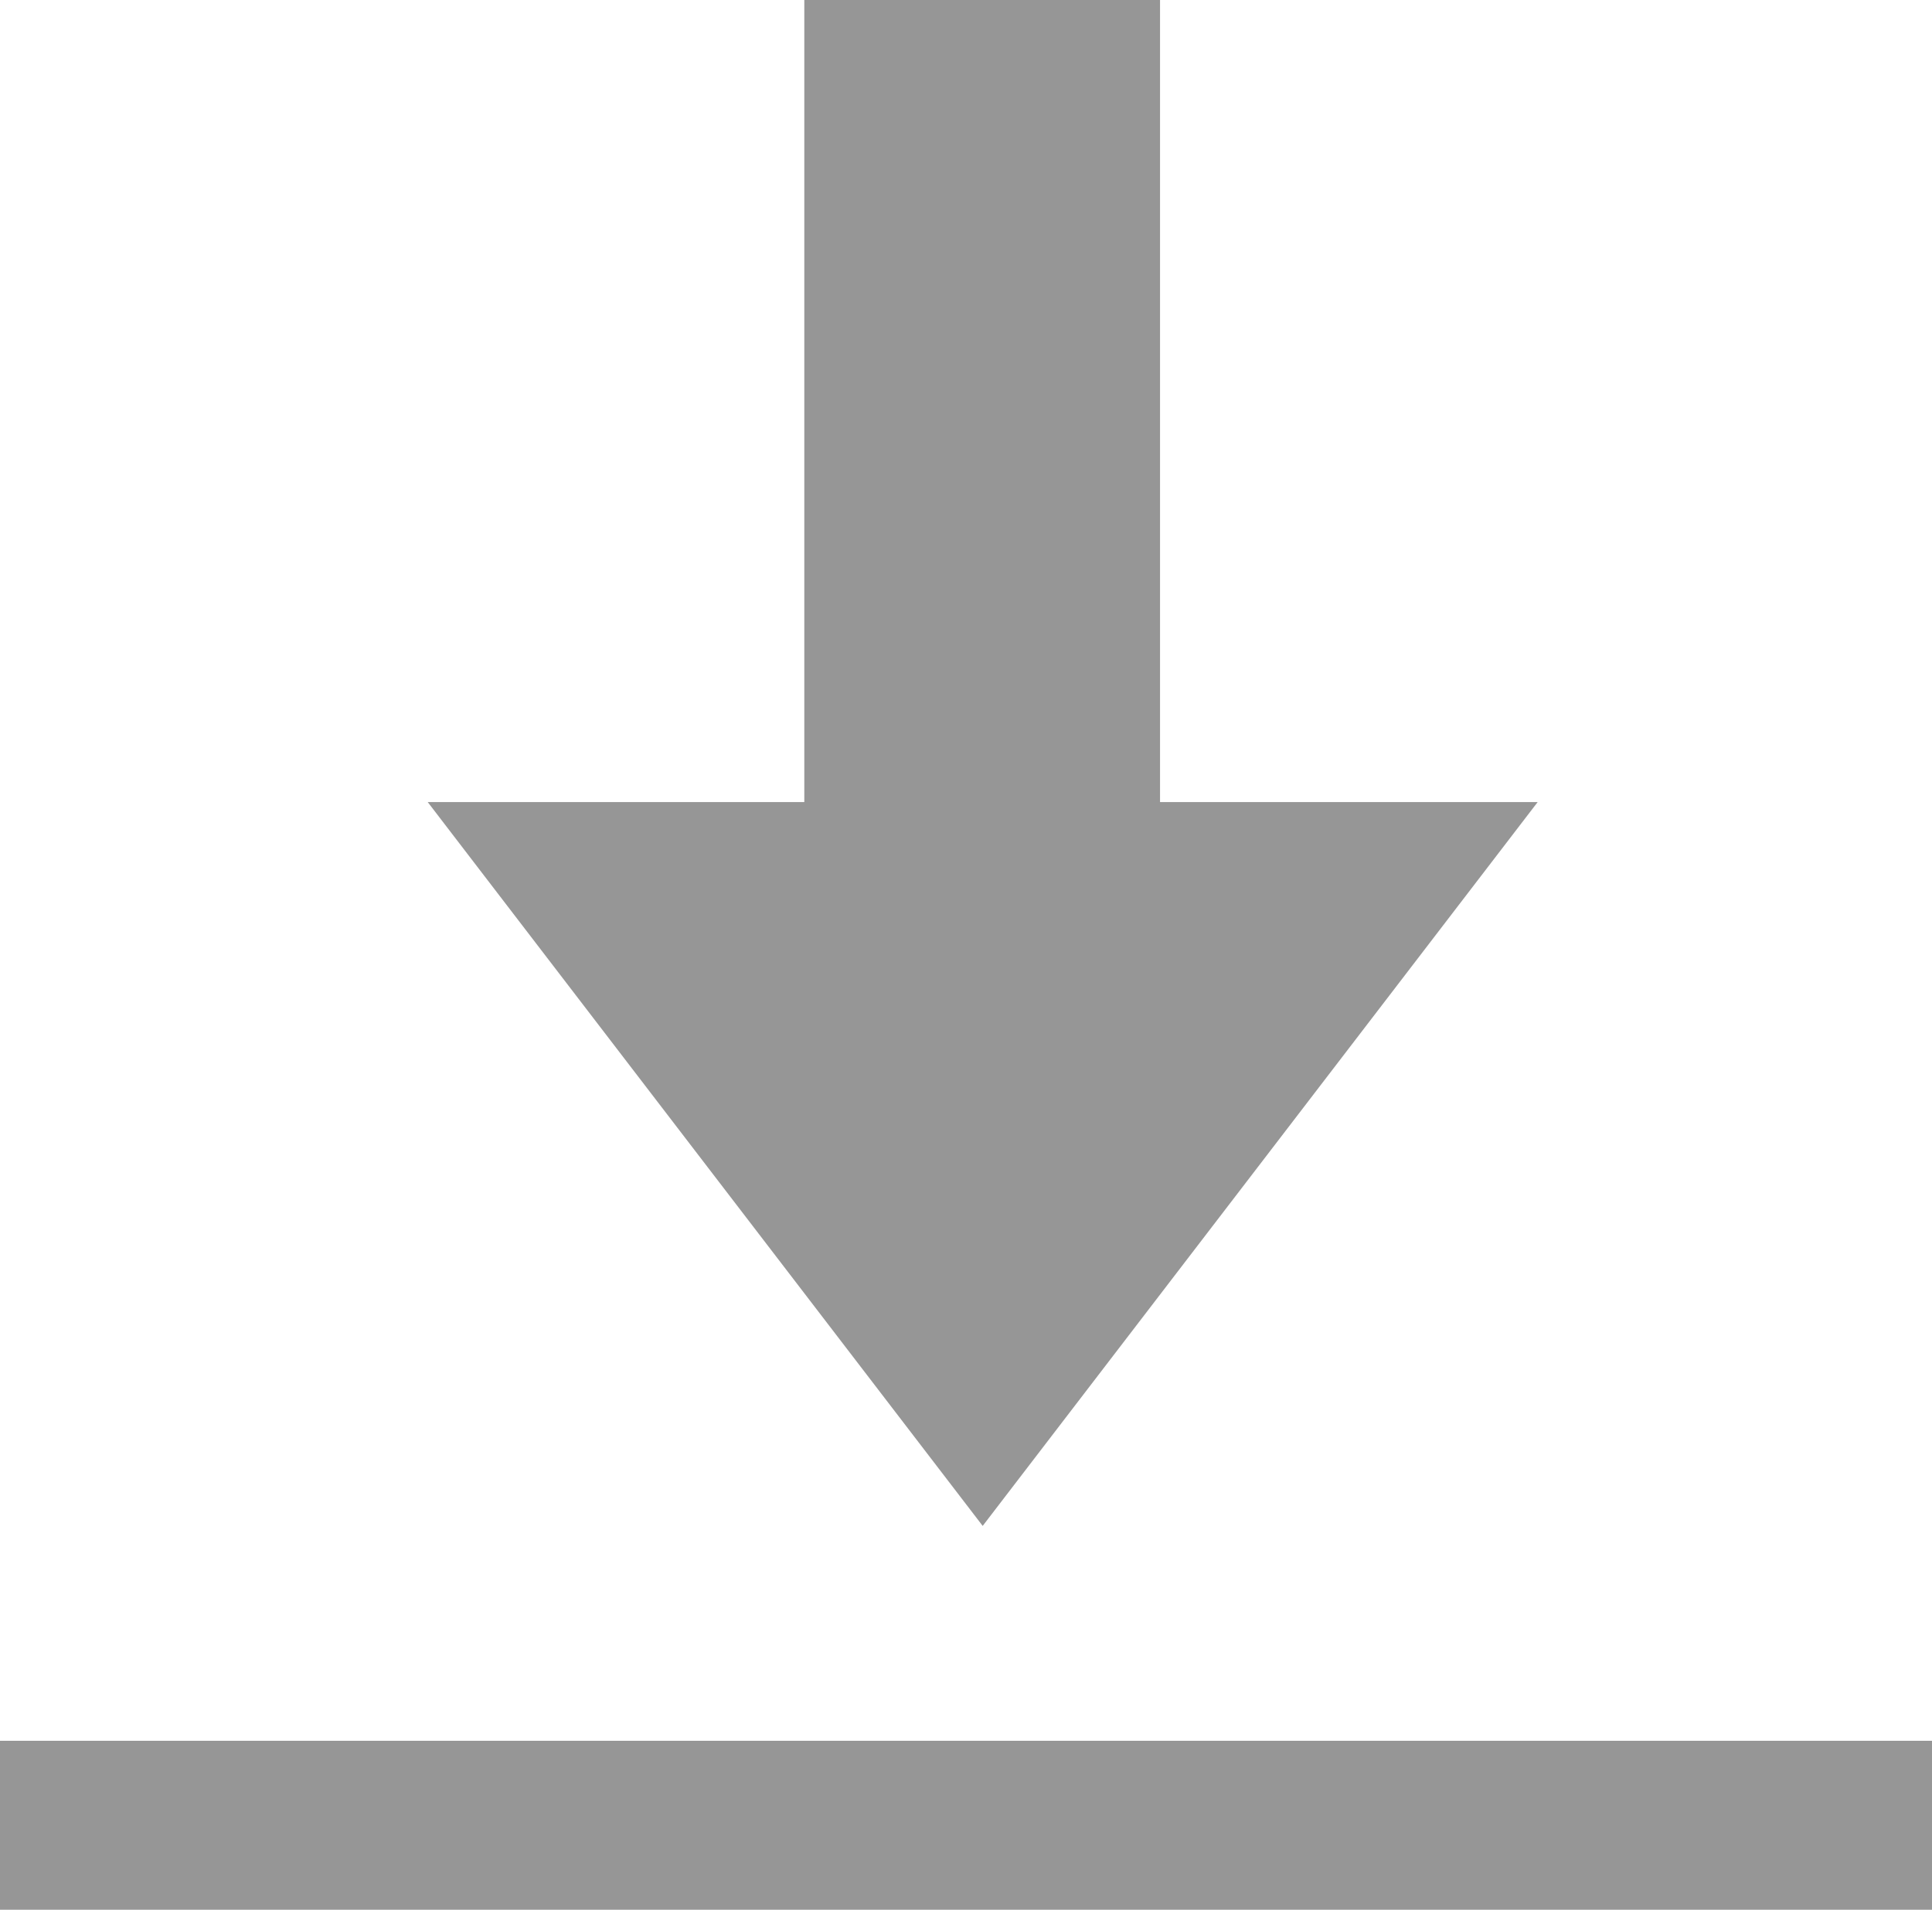 <svg xmlns="http://www.w3.org/2000/svg" viewBox="0 0 18.52 18.31"><defs><style>.cls-1{fill:#969696;}</style></defs><title>download</title><g id="Layer_2" data-name="Layer 2"><g id="Selected"><polygon class="cls-1" points="9.42 14.63 14.74 7.69 11.12 7.69 11.12 0 7.71 0 7.71 7.69 4.1 7.69 9.42 14.63"/><rect class="cls-1" y="16.69" width="18.52" height="1.62"/></g></g></svg>